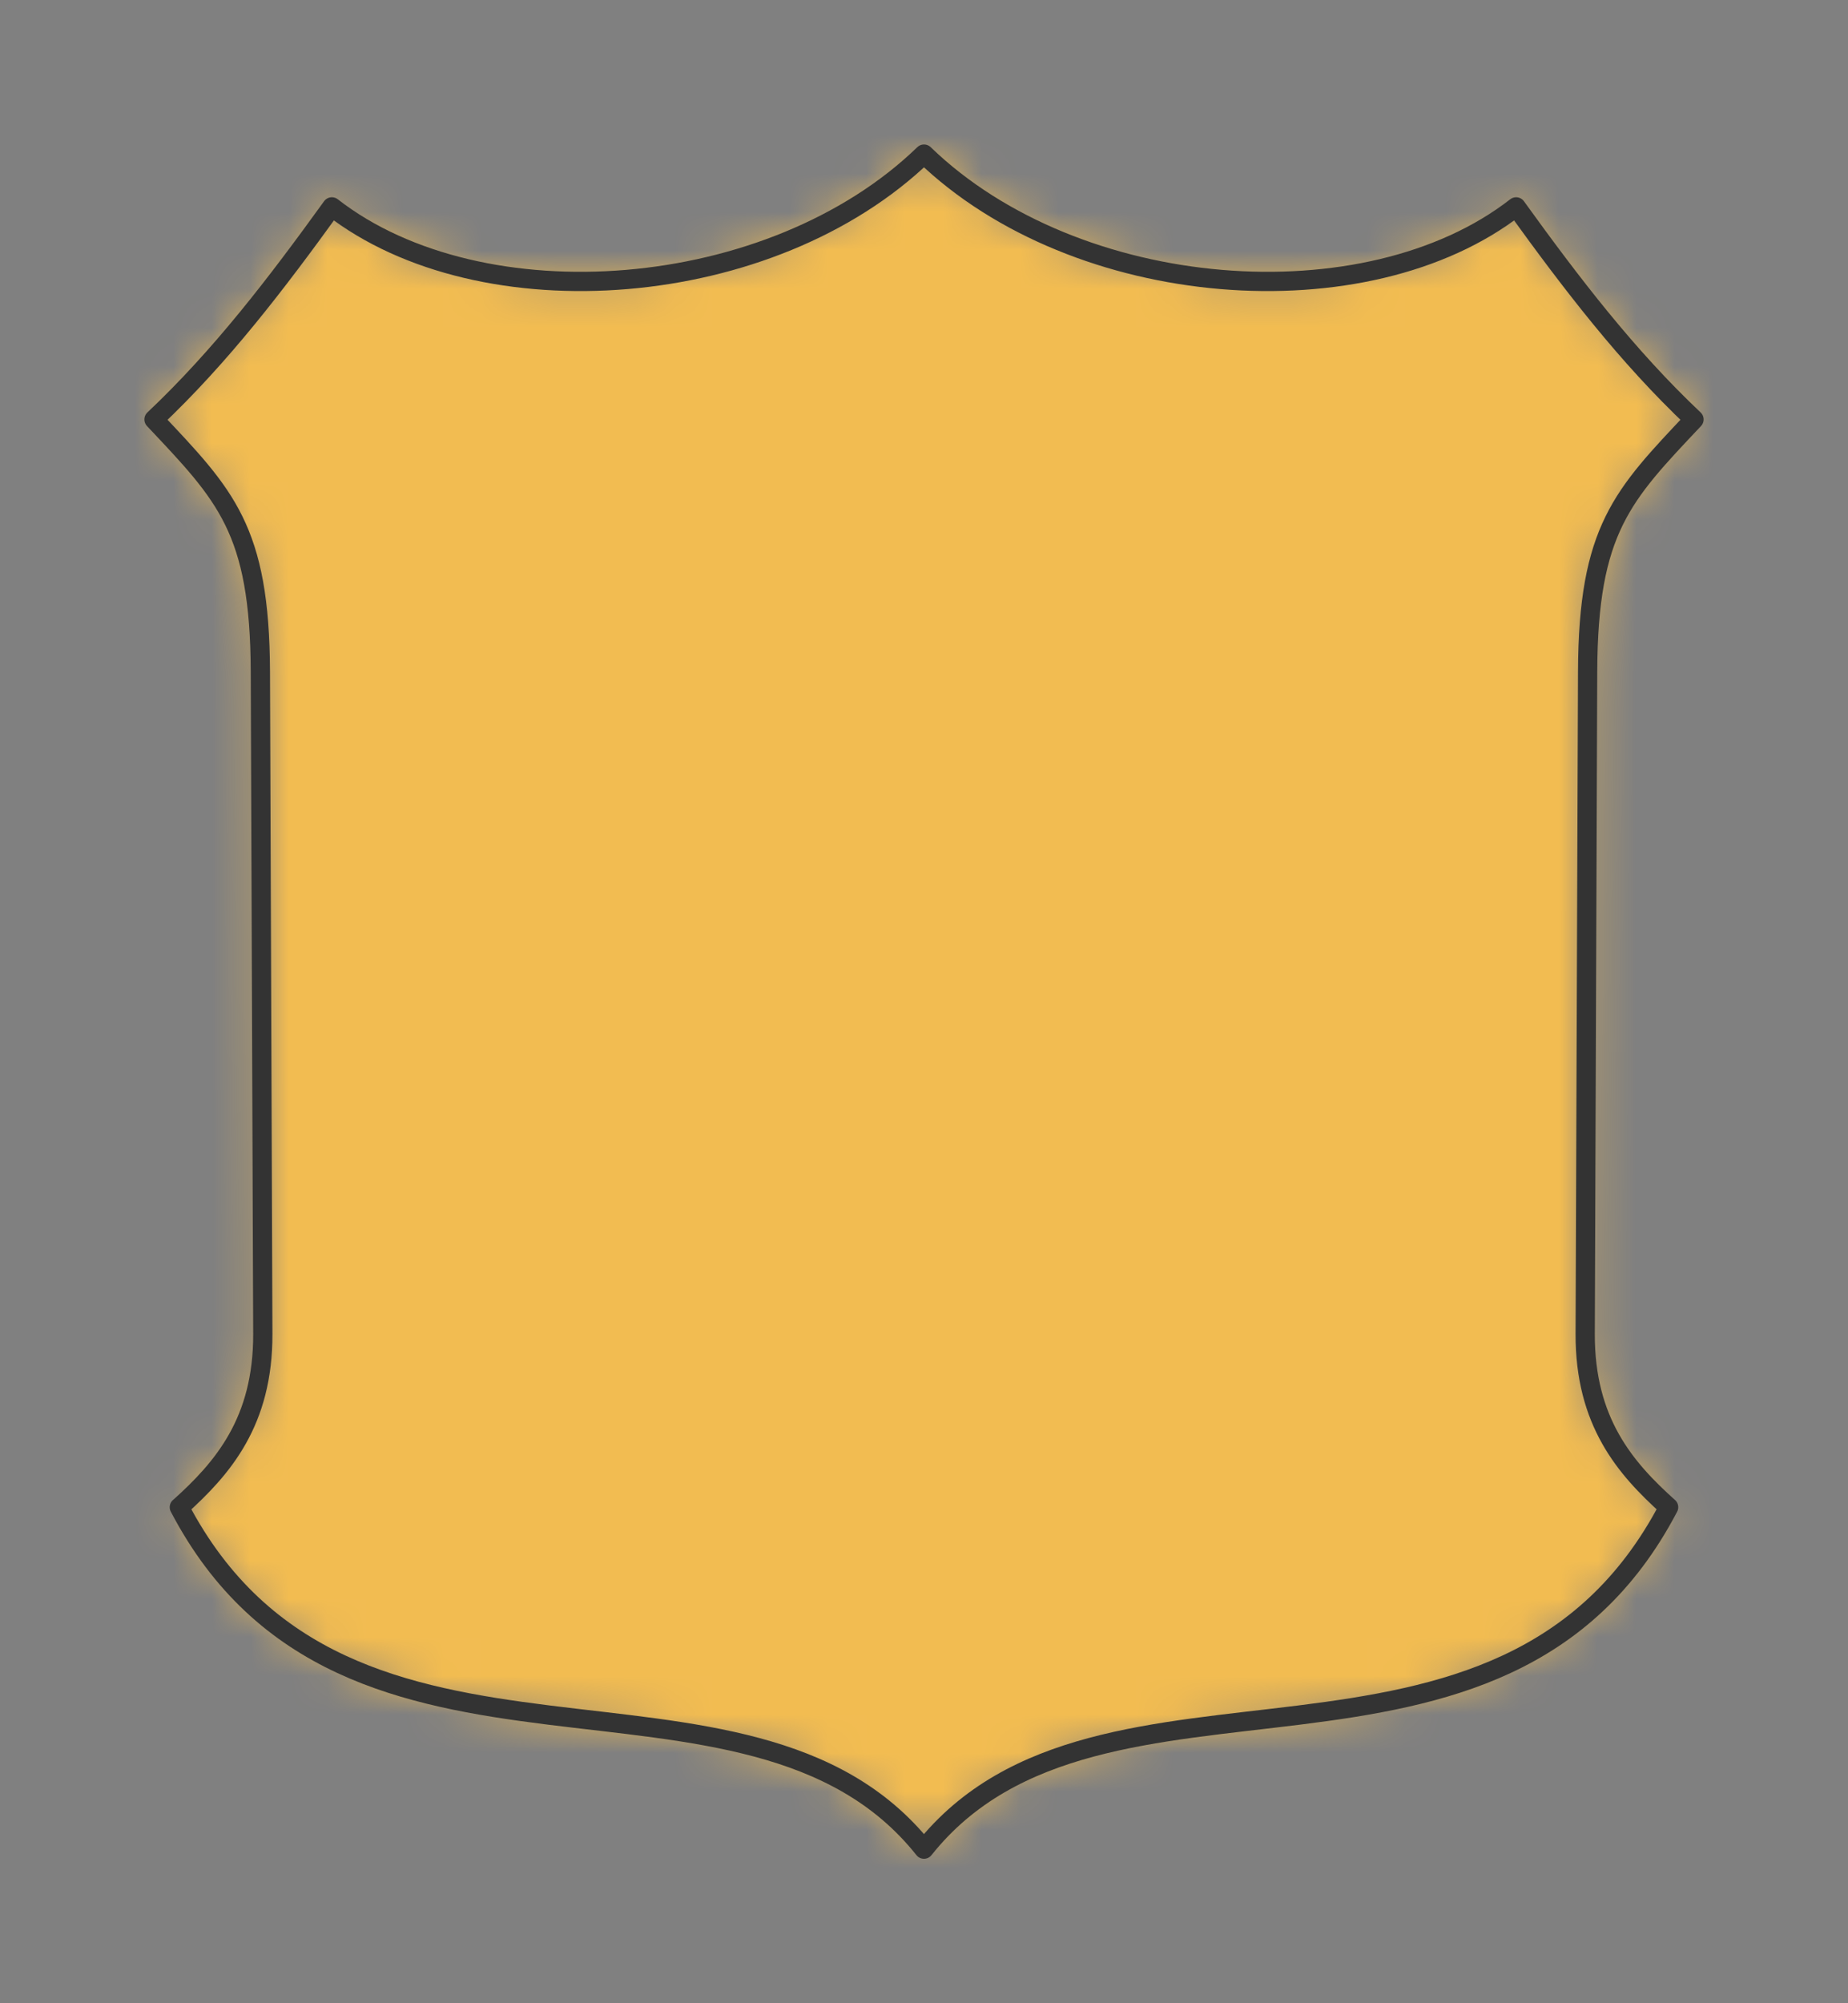 <svg preserveAspectRatio="xMidYMin slice" viewBox="0 0 48 52" xmlns="http://www.w3.org/2000/svg"><rect x="0" y="0" width="48" height="52" fill="#808080" stroke="none"/><g transform="translate(4 4)"><defs><mask id="a"><path clip-rule="evenodd" d="M.66 35.124c1.126-1.011 2.174-2.22 2.166-4.5l-.063-17.186c-.014-3.7-.909-4.584-2.763-6.55 1.74-1.643 3.176-3.52 4.62-5.518C8.504 4.392 16.038 3.83 20 0c3.963 3.83 11.497 4.392 15.38 1.37 1.443 1.998 2.88 3.875 4.62 5.518-1.854 1.966-2.75 2.85-2.763 6.55l-.063 17.185c-.008 2.282 1.04 3.49 2.167 4.501C35.006 43.413 24.569 38.26 19.999 44 15.43 38.26 4.993 43.413.658 35.124z" fill-rule="evenodd" fill="#fff"/></mask></defs><g mask="url(#a)"><path d="M.66 35.124c1.126-1.011 2.174-2.22 2.166-4.5l-.063-17.186c-.014-3.7-.909-4.584-2.763-6.55 1.74-1.643 3.176-3.52 4.62-5.518C8.504 4.392 16.038 3.83 20 0c3.963 3.83 11.497 4.392 15.38 1.37 1.443 1.998 2.88 3.875 4.62 5.518-1.854 1.966-2.75 2.85-2.763 6.55l-.063 17.185c-.008 2.282 1.04 3.49 2.167 4.501C35.006 43.413 24.569 38.26 19.999 44 15.43 38.26 4.993 43.413.658 35.124z" fill-rule="evenodd" fill="#f0f0f0"/><path fill="#f2bc51" style="cursor:pointer" d="M-1000-1000h2000v2000h-2000z"/></g><path d="M.66 35.124c1.126-1.011 2.174-2.22 2.166-4.5l-.063-17.186c-.014-3.7-.909-4.584-2.763-6.55 1.74-1.643 3.176-3.52 4.62-5.518C8.504 4.392 16.038 3.83 20 0c3.963 3.83 11.497 4.392 15.38 1.37 1.443 1.998 2.88 3.875 4.62 5.518-1.854 1.966-2.75 2.85-2.763 6.55l-.063 17.185c-.008 2.282 1.04 3.49 2.167 4.501C35.006 43.413 24.569 38.26 19.999 44 15.43 38.26 4.993 43.413.658 35.124z" fill="none" stroke-linecap="round" stroke-linejoin="round" stroke-width=".5" stroke="#333"/></g></svg>